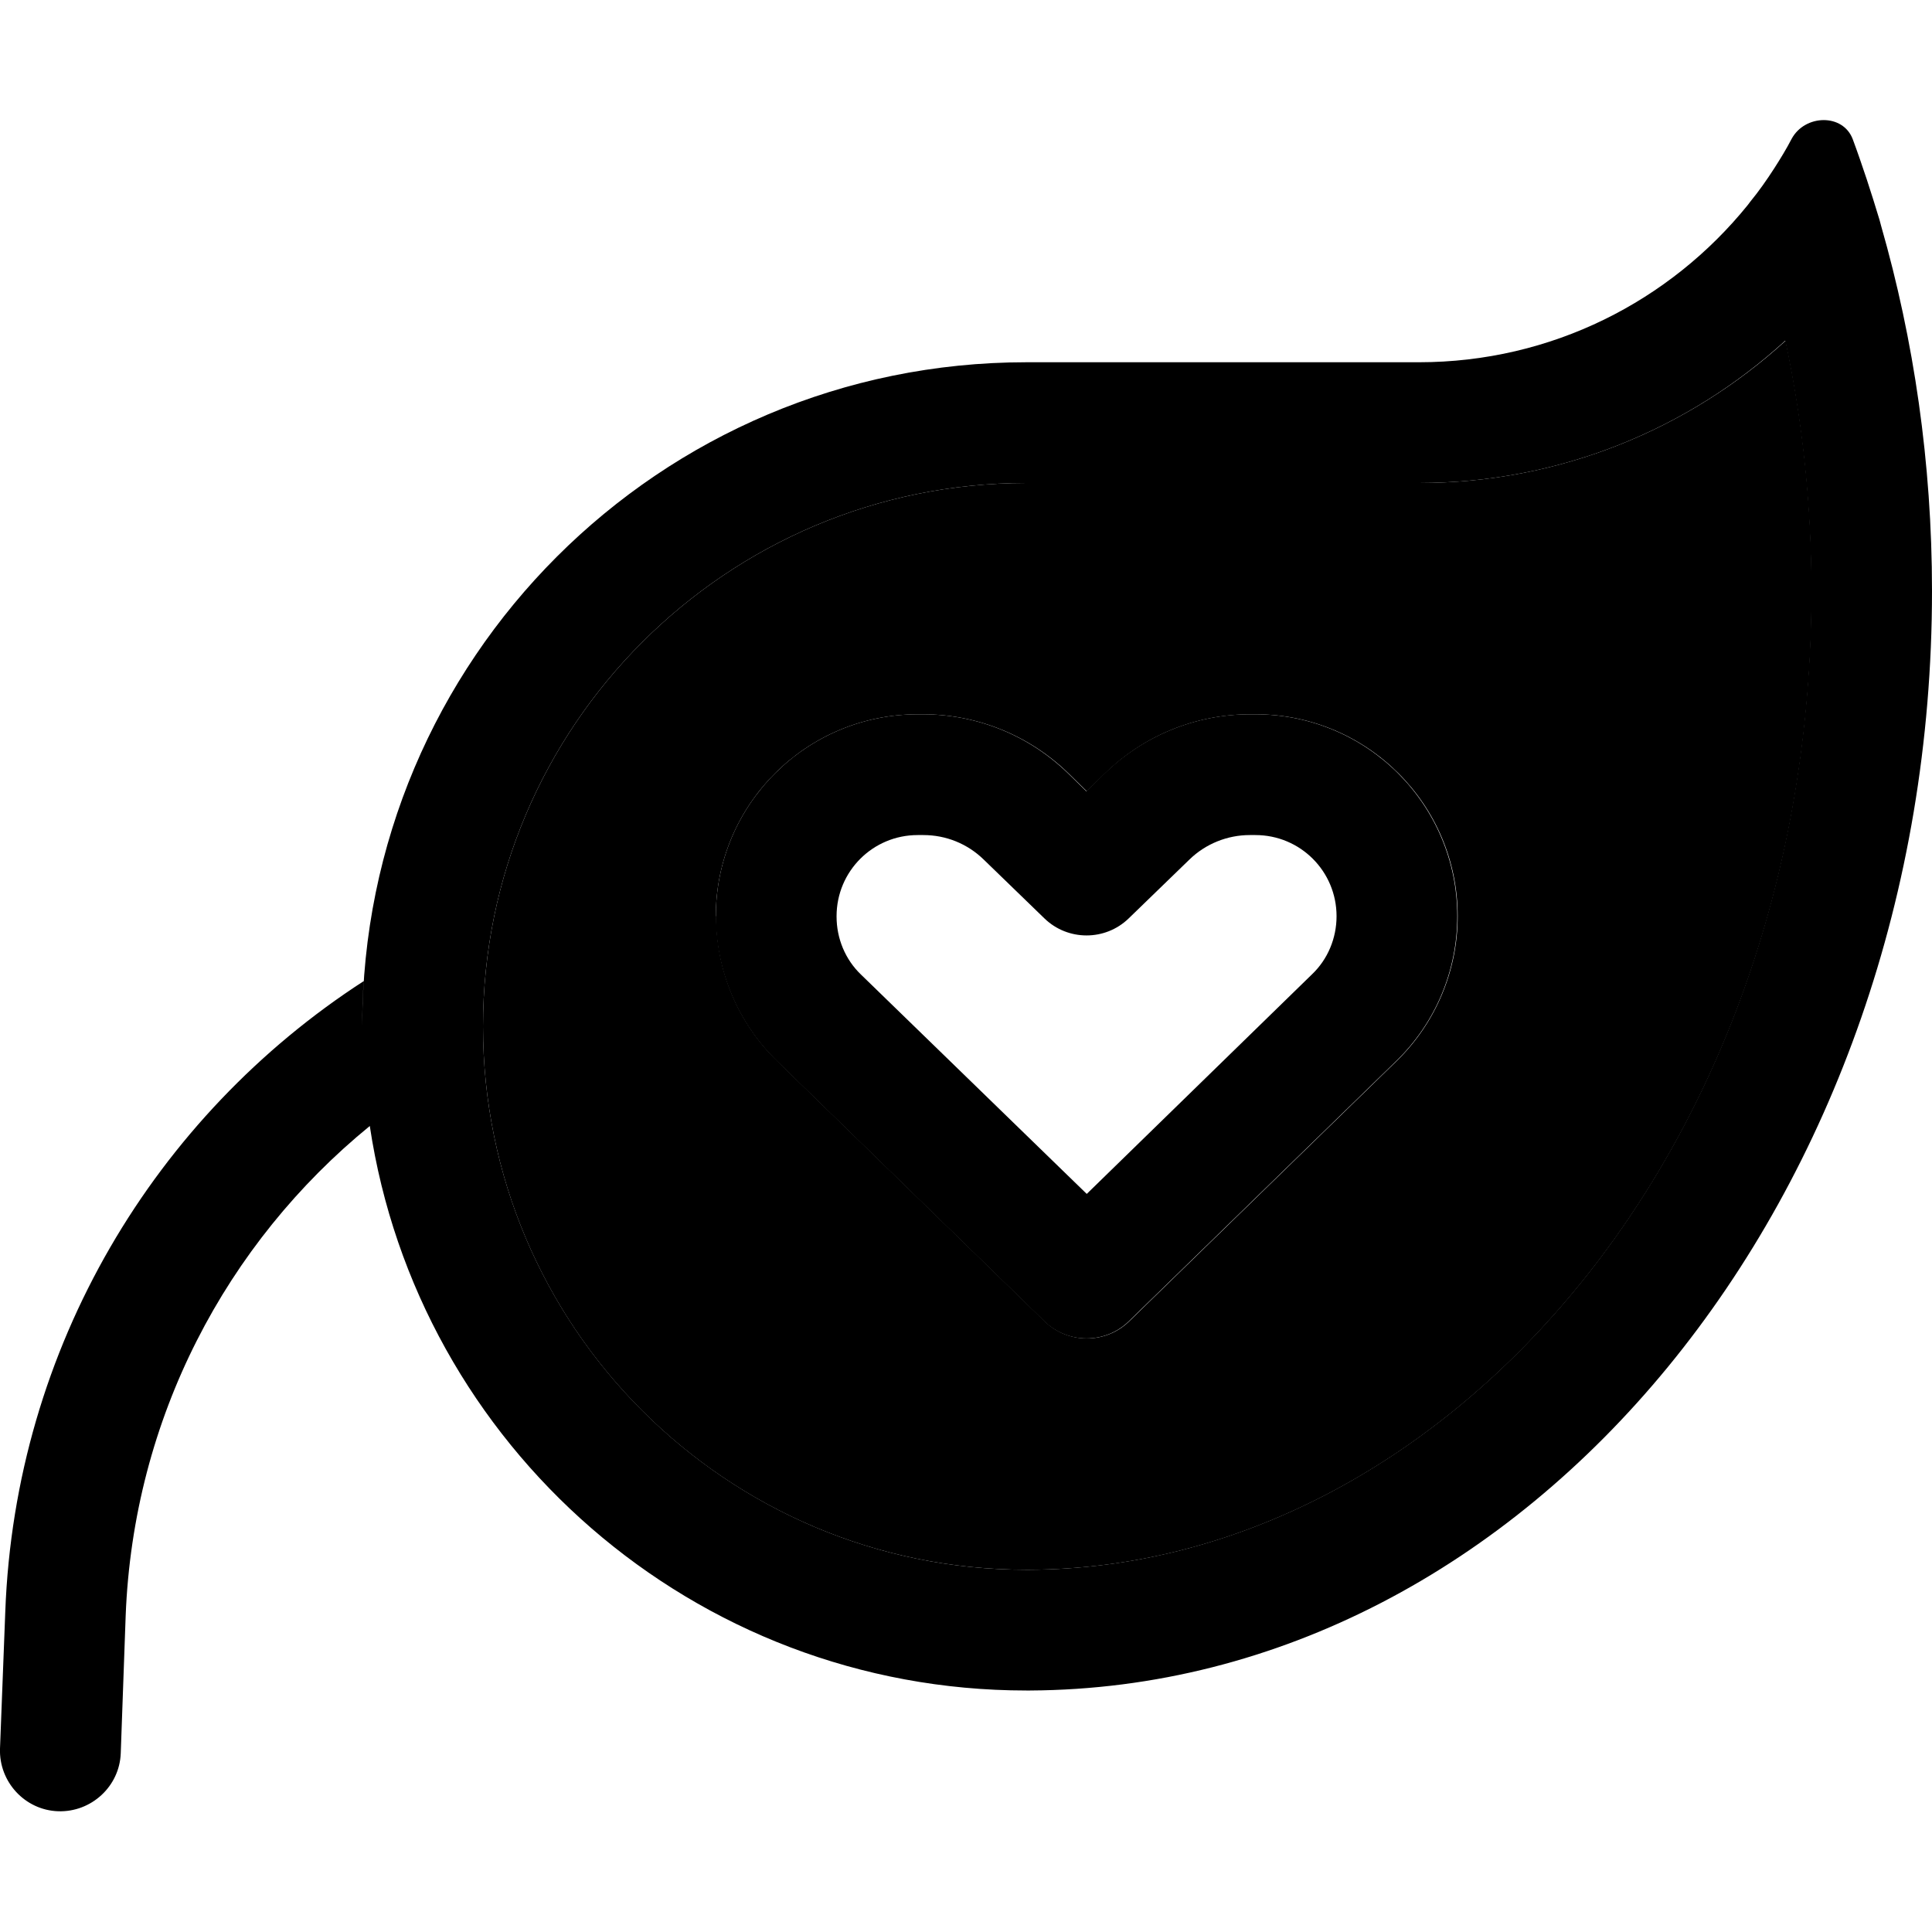 <svg xmlns="http://www.w3.org/2000/svg" width="24" height="24" viewBox="0 0 512 512">
    <path class="pr-icon-duotone-secondary" d="M128 272c0 79.5 64.4 144 144 144l.9 0c109-.5 207.2-110.5 207.2-259.4c0-23-2.4-45.2-6.9-66.3C447.5 113.7 413.4 128 376 128l-104 0c-79.5 0-144 64.5-144 144zm61.7-29.2c0-29.5 23.9-53.5 53.5-53.5l1.5 0c14.3 0 28.1 5.6 38.4 15.6l4.9 4.8 4.9-4.8c10.3-10 24-15.6 38.4-15.6l1.5 0c29.5 0 53.5 23.9 53.5 53.5c0 14.4-5.8 28.3-16.2 38.4l-70.9 69c-6.2 6-16.1 6-22.3 0l-70.9-69c-10.4-10.1-16.2-23.9-16.2-38.4z"/>
    <path class="pr-icon-duotone-primary" d="M272 128l104 0c37.4 0 71.5-14.3 97.1-37.7c4.5 21.1 6.9 43.3 6.9 66.3c0 149-98.2 258.9-207.2 259.4l-.8 0c0 0 0 0 0 0c-79.5 0-144-64.5-144-144c0-79.5 64.5-144 144-144zM463.2 54.3C442.6 79.8 411.2 96 376 96L272 96C174.8 96 96 174.8 96 272c0 2.5 .1 5 .2 7.5c-.1-2.5-.2-5-.2-7.5c0-4 .1-8 .4-12C41.2 295.7 4 356.9 1.4 427.1L0 463.4c-.3 8.8 6.6 16.3 15.4 16.6s16.3-6.6 16.6-15.4l1.3-36.3C35.3 375.8 60 329.4 98 298.4c0 0 0 0 0 0C110.7 383.1 183.8 448 272 448l1 0c132.1-.7 239-130.9 239-291.4c0-33.9-4.8-66.5-13.5-96.8l-.4-1.5c-1.1-3.6-2.2-7.2-3.4-10.8s-2.4-7.1-3.7-10.6c-2.6-6.9-12.7-6.6-16.2-.1c-1.4 2.7-3 5.3-4.6 7.8c-2 3.1-4.1 6.1-6.4 8.9l-.6 .8zM97.7 296.6c.1 .6 .2 1.2 .3 1.7l-.3-1.7zm124-53.8c0-11.9 9.6-21.5 21.5-21.5l1.5 0c6 0 11.7 2.3 16 6.5l16.1 15.6c6.2 6 16.1 6 22.3 0l16.1-15.6c4.3-4.2 10.1-6.5 16-6.5l1.5 0c11.9 0 21.5 9.6 21.5 21.5c0 5.8-2.3 11.4-6.5 15.4L288 316.4l-59.8-58.1c-4.2-4-6.5-9.6-6.5-15.4zm21.5-53.5c-29.5 0-53.5 23.9-53.5 53.5c0 14.4 5.8 28.3 16.2 38.4l70.9 69c6.2 6 16.1 6 22.3 0l70.9-69c10.4-10.1 16.2-23.9 16.2-38.4c0-29.5-23.9-53.5-53.5-53.5l-1.5 0c-14.3 0-28.1 5.6-38.4 15.6l-4.9 4.8-4.9-4.8c-10.3-10-24-15.6-38.4-15.6l-1.5 0z"/>
</svg>